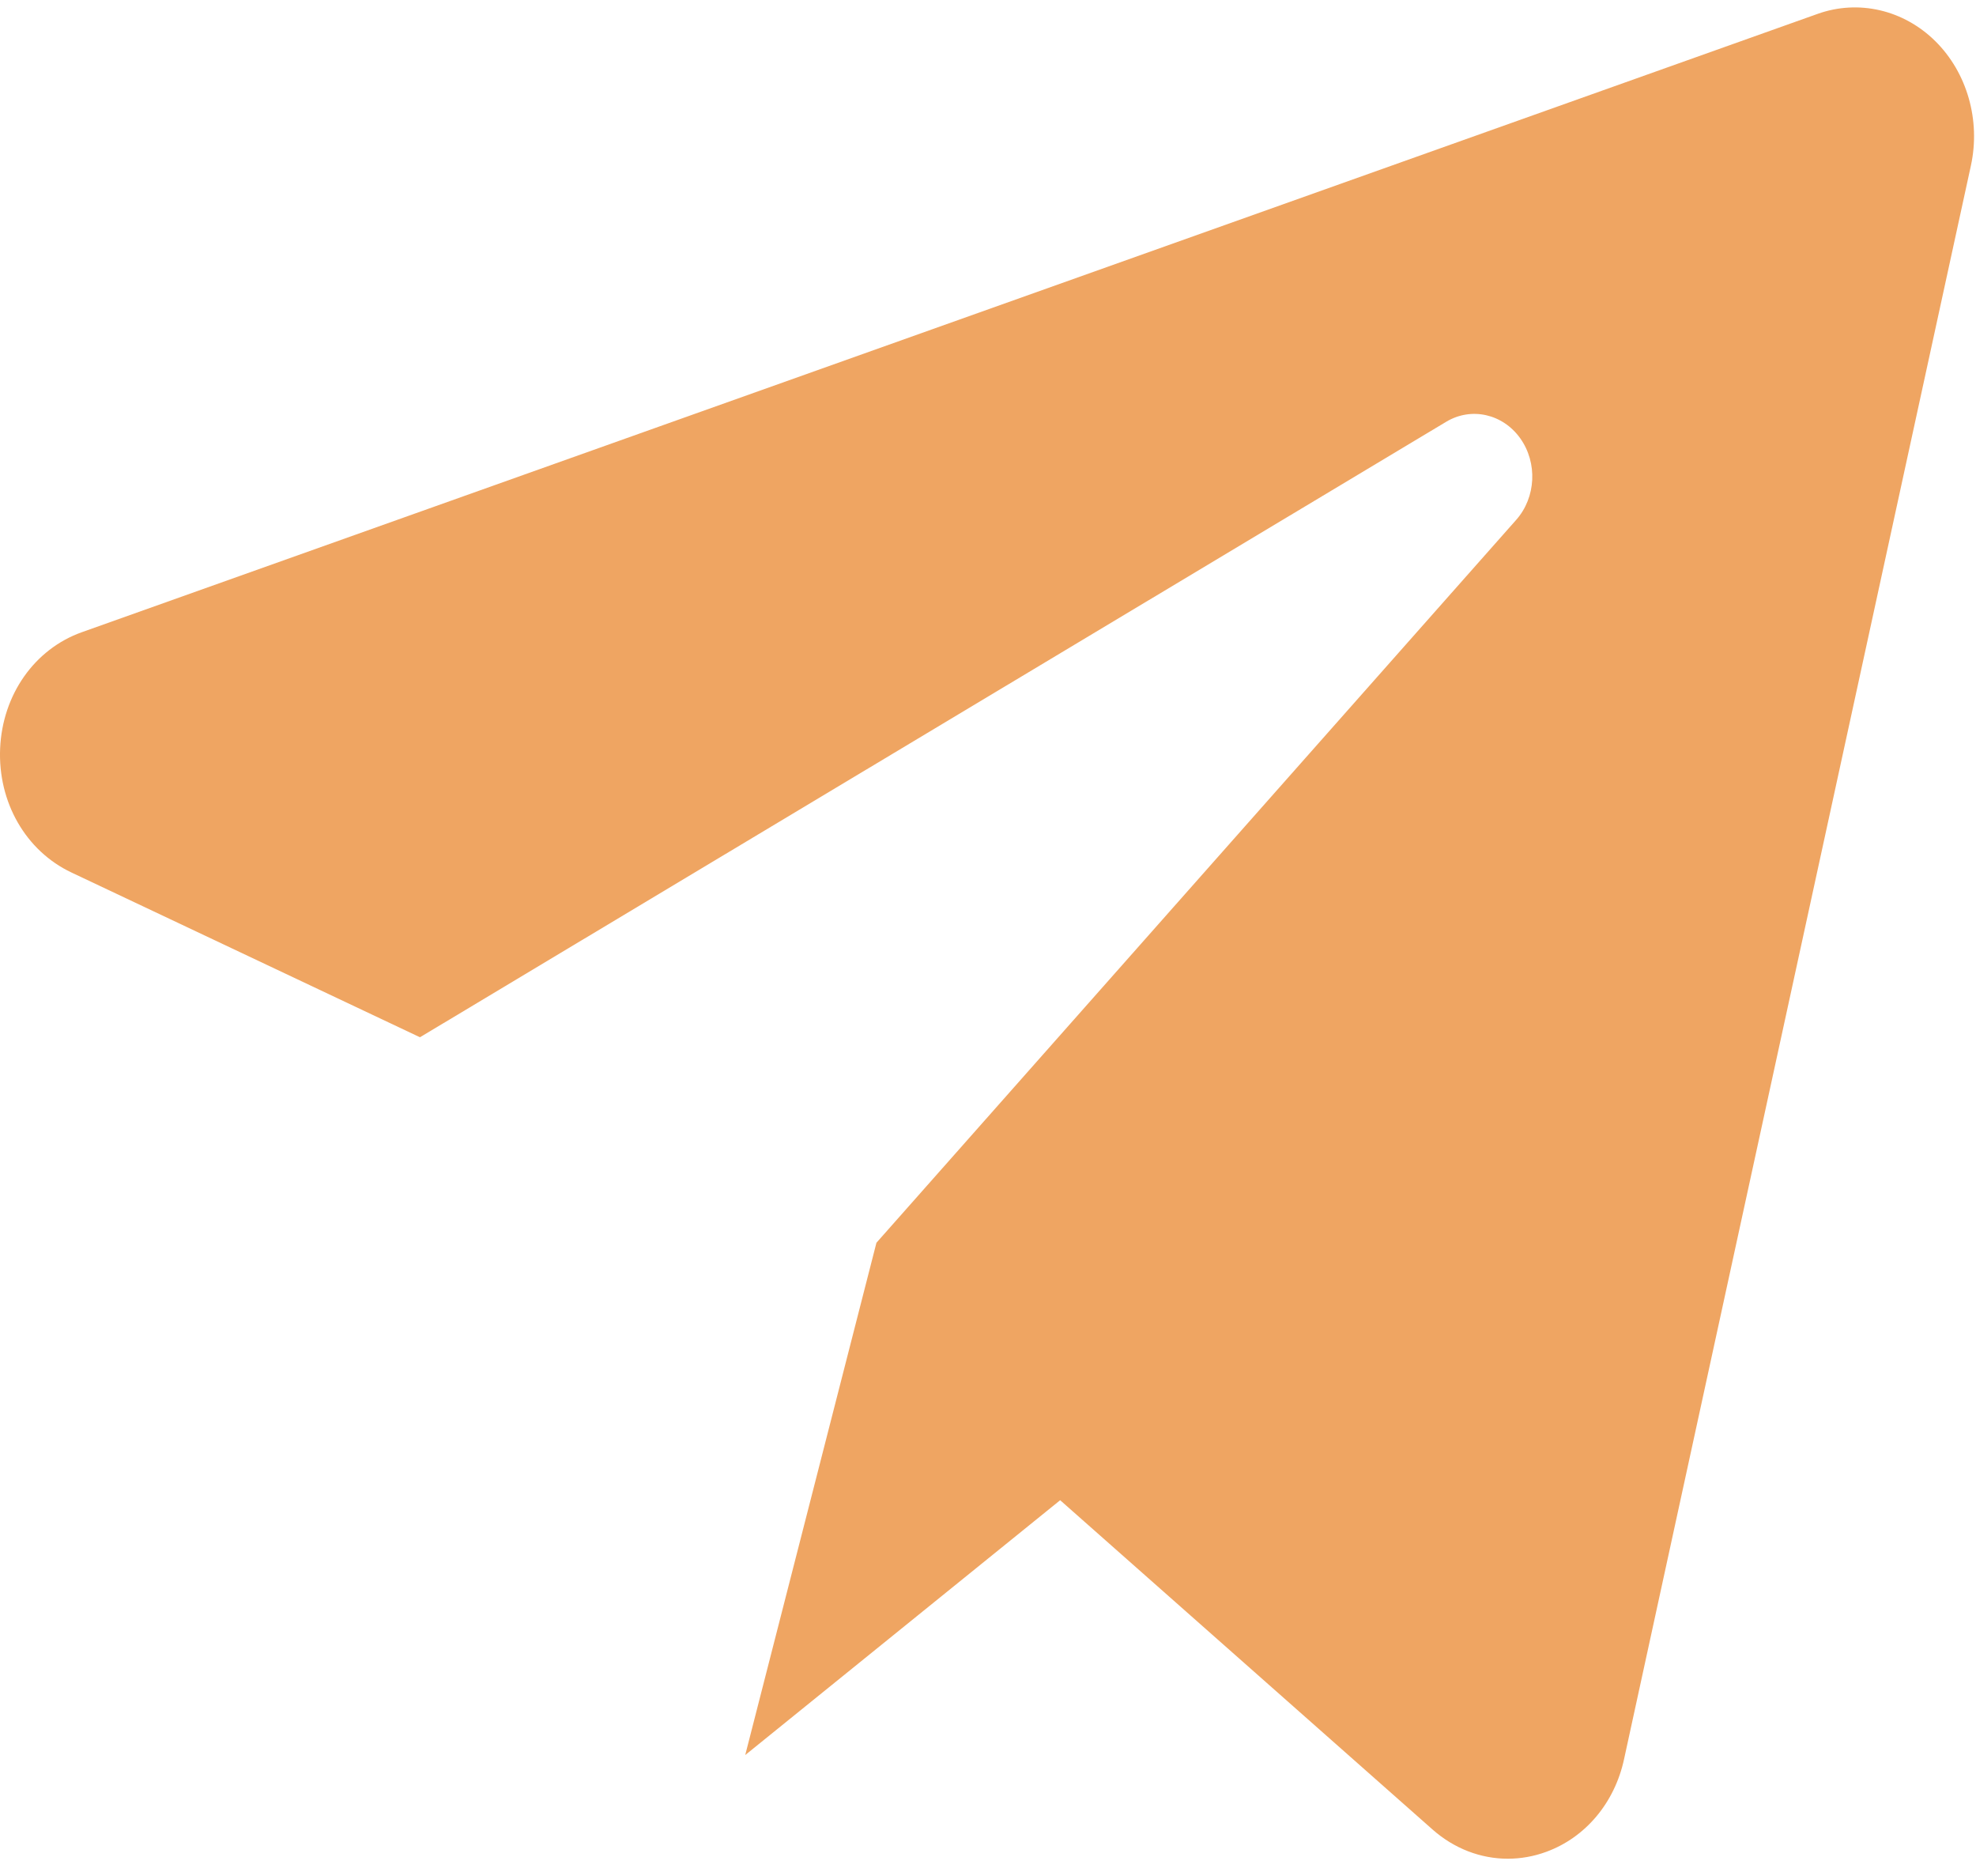 <svg width="79" height="75" viewBox="0 0 79 75" fill="none" xmlns="http://www.w3.org/2000/svg">
<path d="M77.376 1.648C76.107 0.391 74.302 -0.028 72.667 0.555L3.273 25.27C1.381 25.943 0.099 27.767 0.005 29.916C-0.088 32.065 1.03 34.011 2.854 34.874L16.79 41.461L57.819 16.859C58.821 16.258 60.078 16.539 60.778 17.519C61.478 18.499 61.41 19.884 60.618 20.779L35.04 49.675L29.794 70.152L42.385 59.966L57.273 73.129C58.141 73.896 59.201 74.296 60.281 74.296C60.796 74.296 61.315 74.206 61.821 74.02C63.388 73.446 64.549 72.065 64.928 70.324L78.796 6.621C79.19 4.811 78.646 2.905 77.376 1.648Z" fill="#EFA562"/>
</svg>
